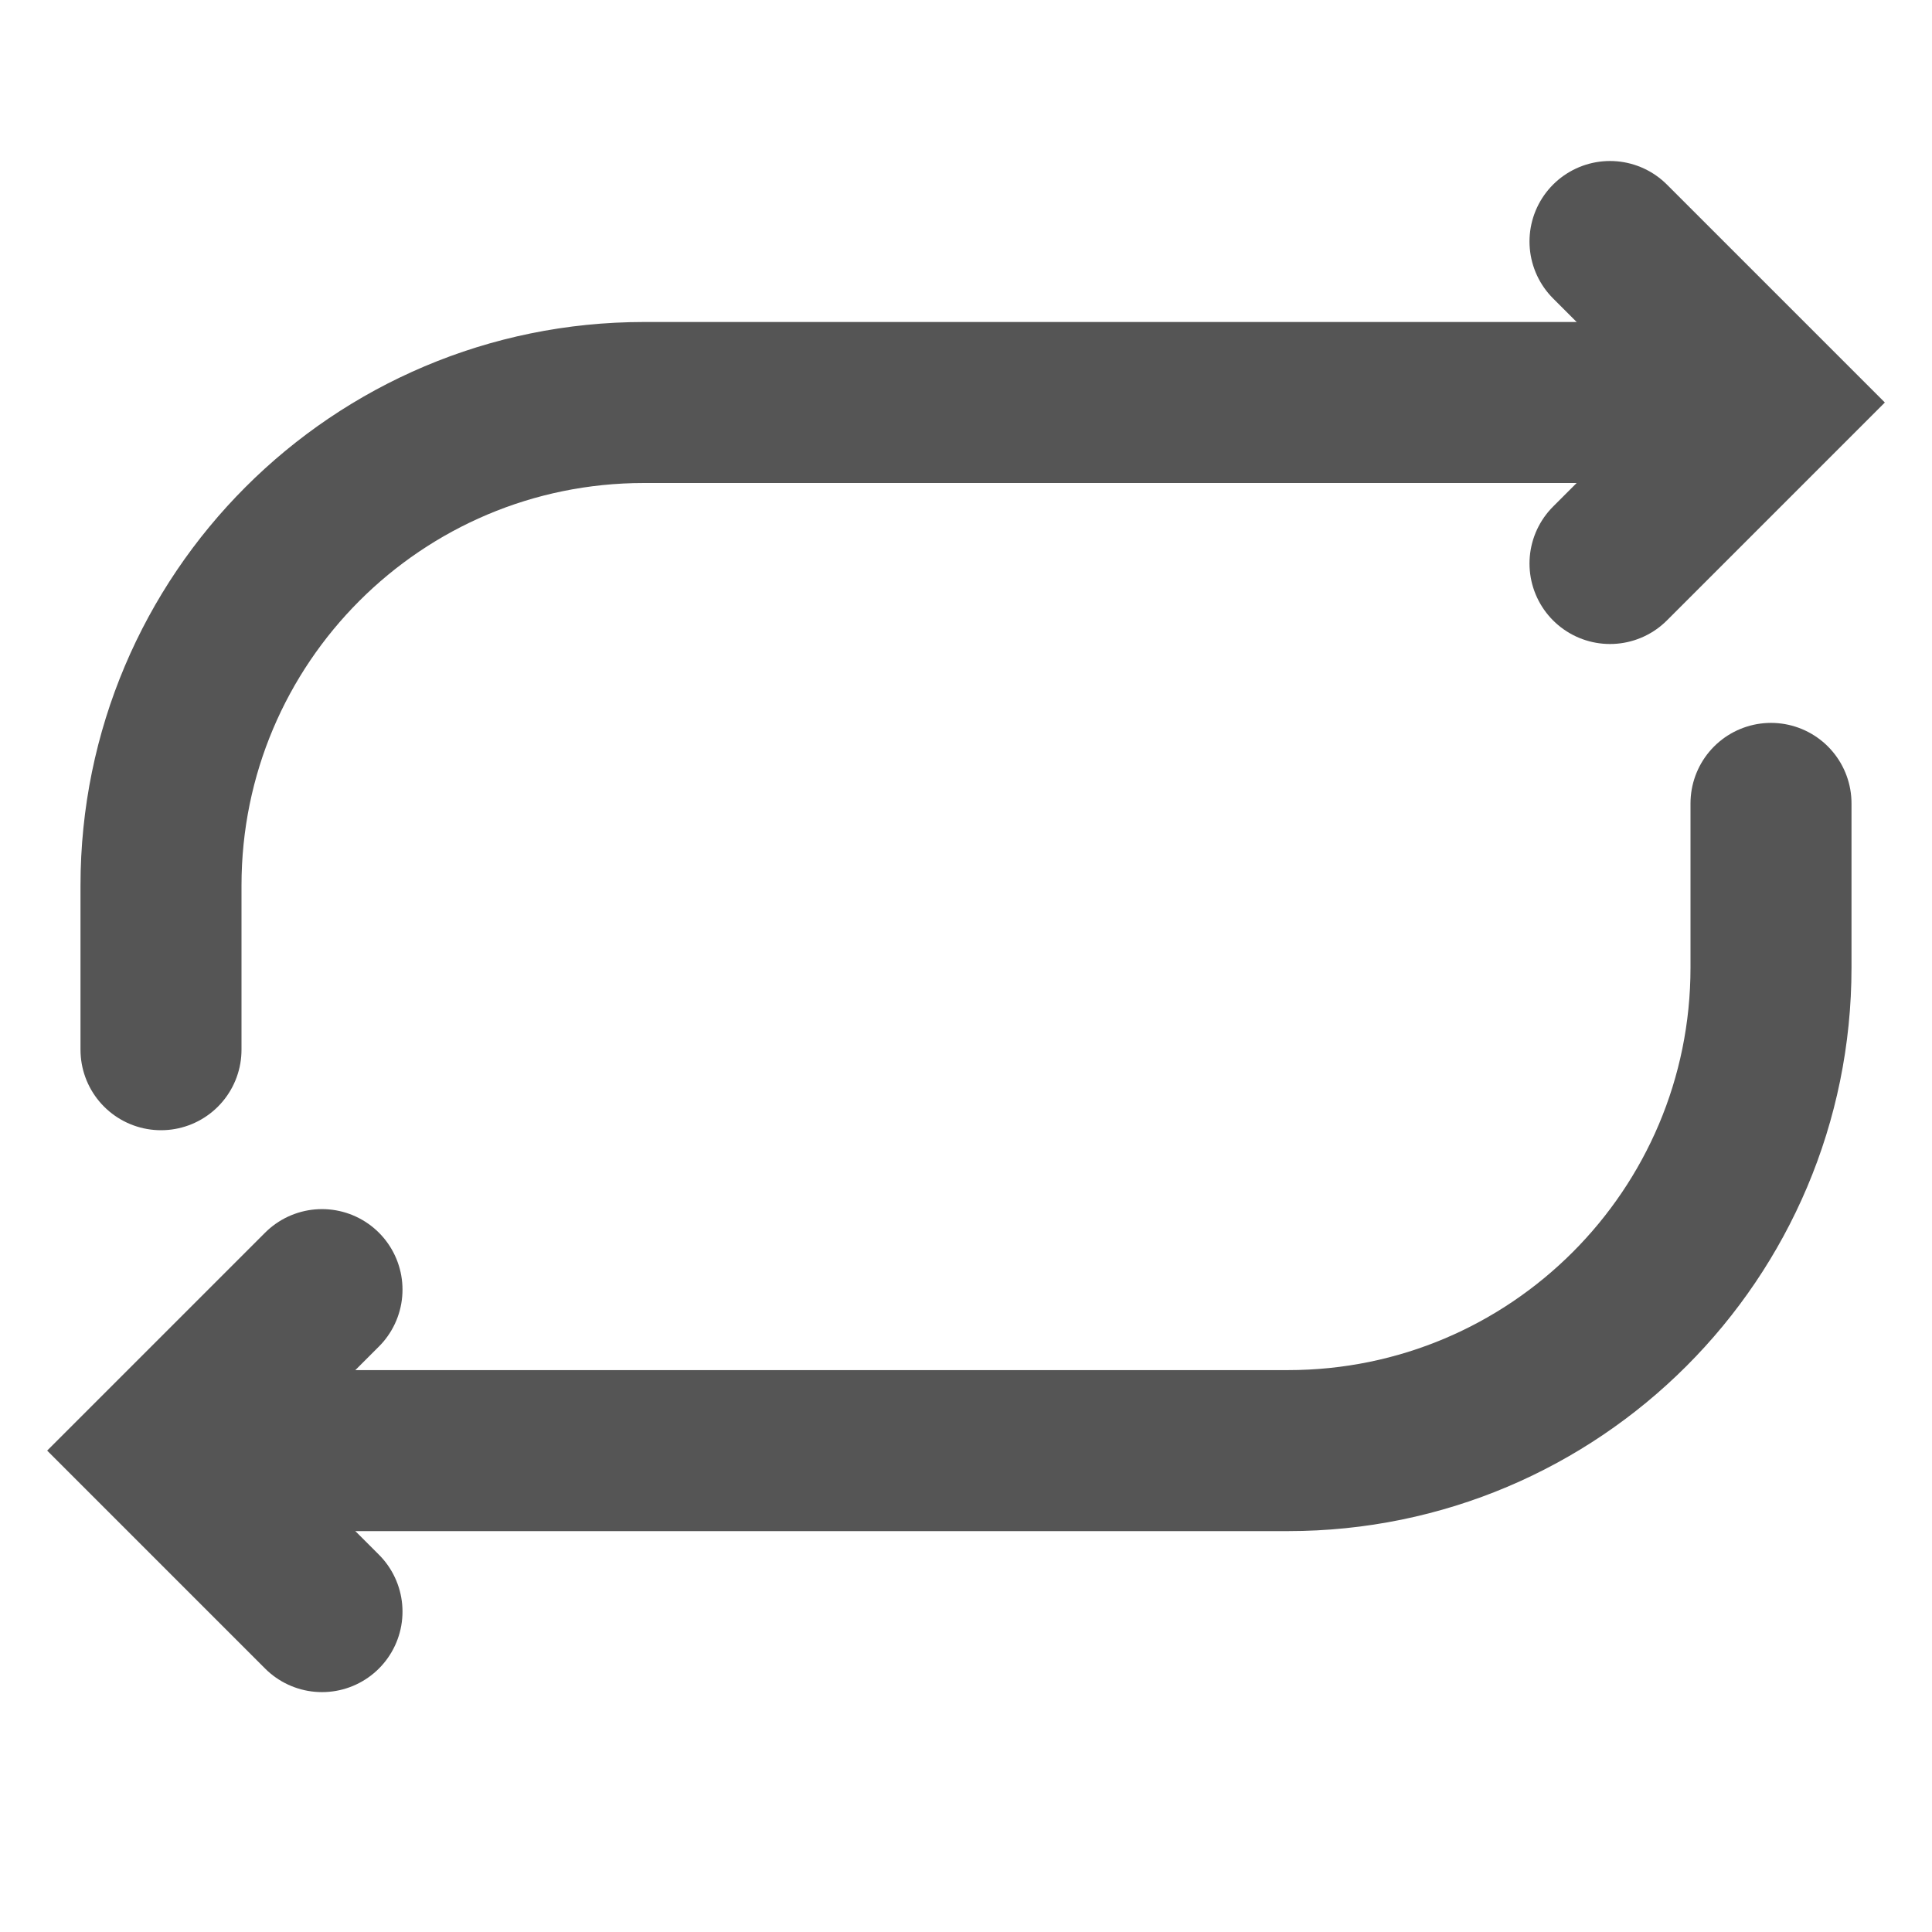 <svg role="img" xmlns="http://www.w3.org/2000/svg" width="24px" height="24px" viewBox="0 0 24 24" aria-labelledby="repeatIconTitle repeatIconDesc" stroke="#555555" stroke-width="2" stroke-linecap="round" stroke-linejoin="miter" fill="none" color="#555555"> <title id="repeatIconTitle">Repeat</title> <desc id="repeatIconDesc">play the currently active set on repeat</desc> <path d="M2,13.04 L2,11 C2,7.686 4.686,5 8,5 L21,5"/> <polyline points="20 3 22 5 20 7 20 7"/> <path d="M22,9.98 L22,12.02 C22,15.334 19.314,18.02 16,18.02 L3,18.02"/> <polyline points="4 20.02 2 18.02 4 16.02 4 16.02"/> </svg>